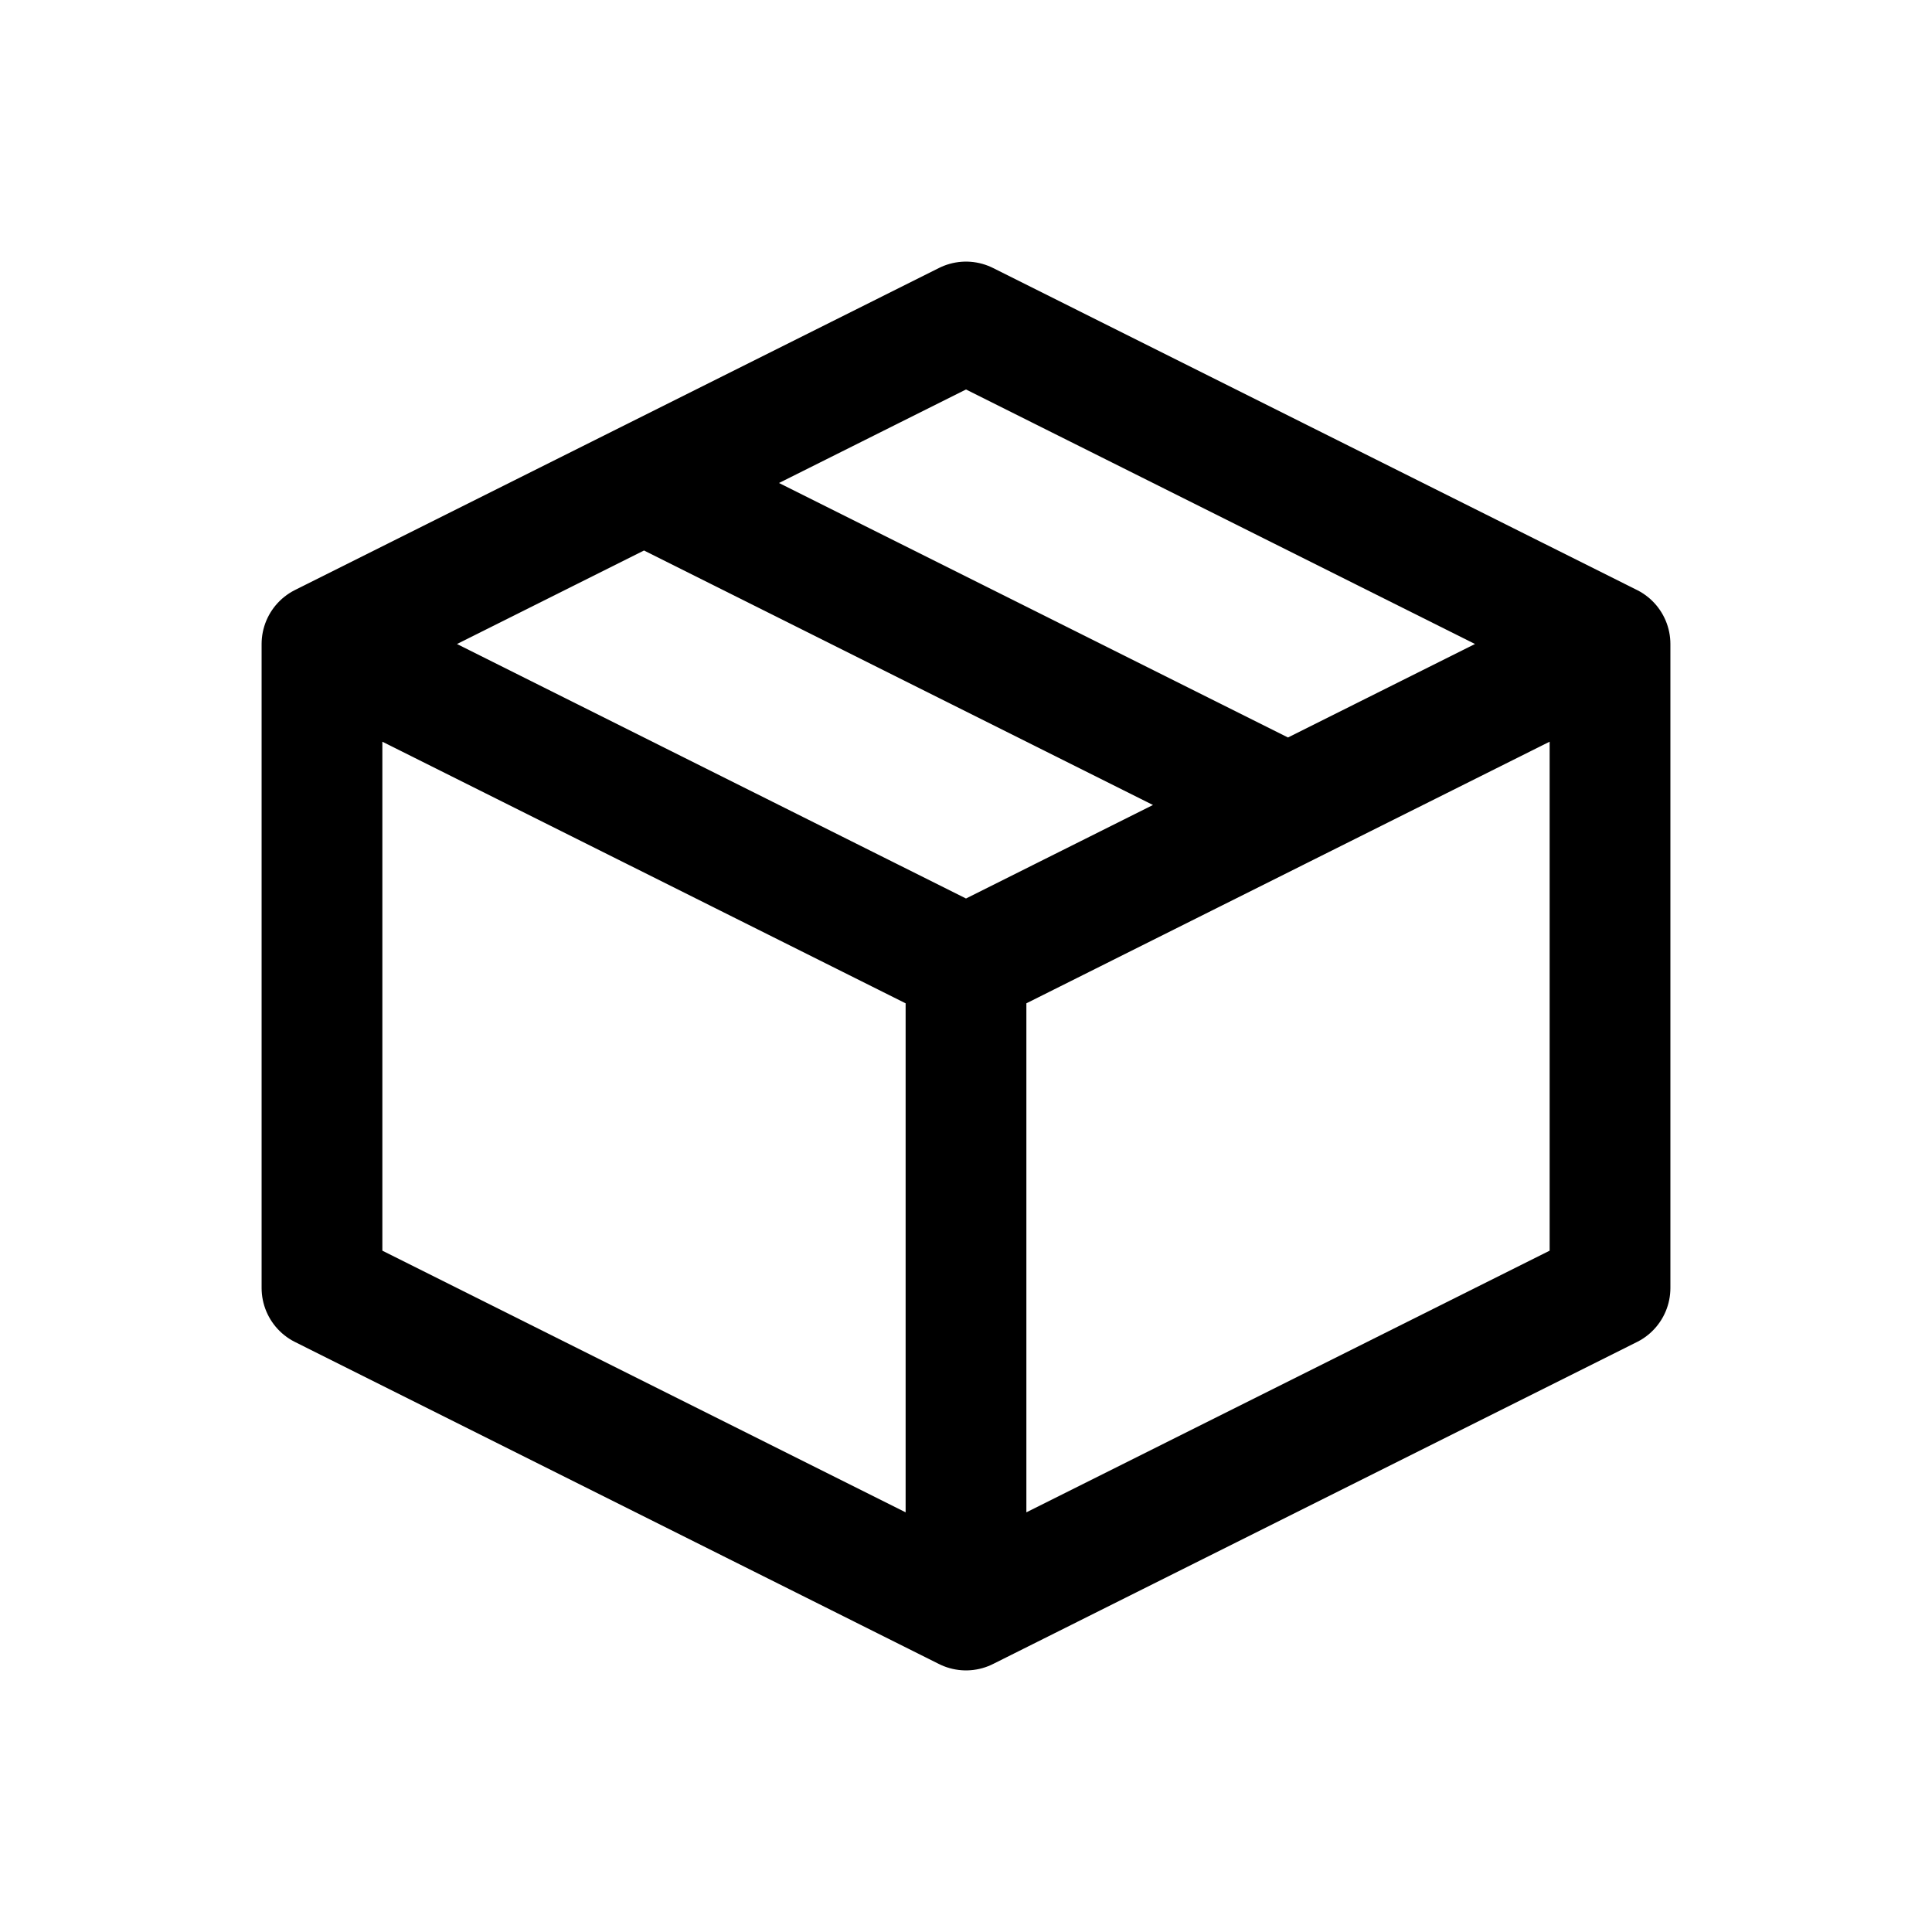 <svg width="32" height="32" viewBox="0 0 32 32" fill="none" xmlns="http://www.w3.org/2000/svg">
<path d="M5.333 10.667L16 16M5.333 10.667V21.333L16 26.667M5.333 10.667L10.667 8M16 16L21.333 13.333M16 16V26.667M16 26.667L26.667 21.333V10.667M10.667 8L16 5.333L26.667 10.667M10.667 8L21.333 13.333M21.333 13.333L26.667 10.667" stroke="black" stroke-width="2" stroke-linecap="round" stroke-linejoin="round"/>
</svg>
